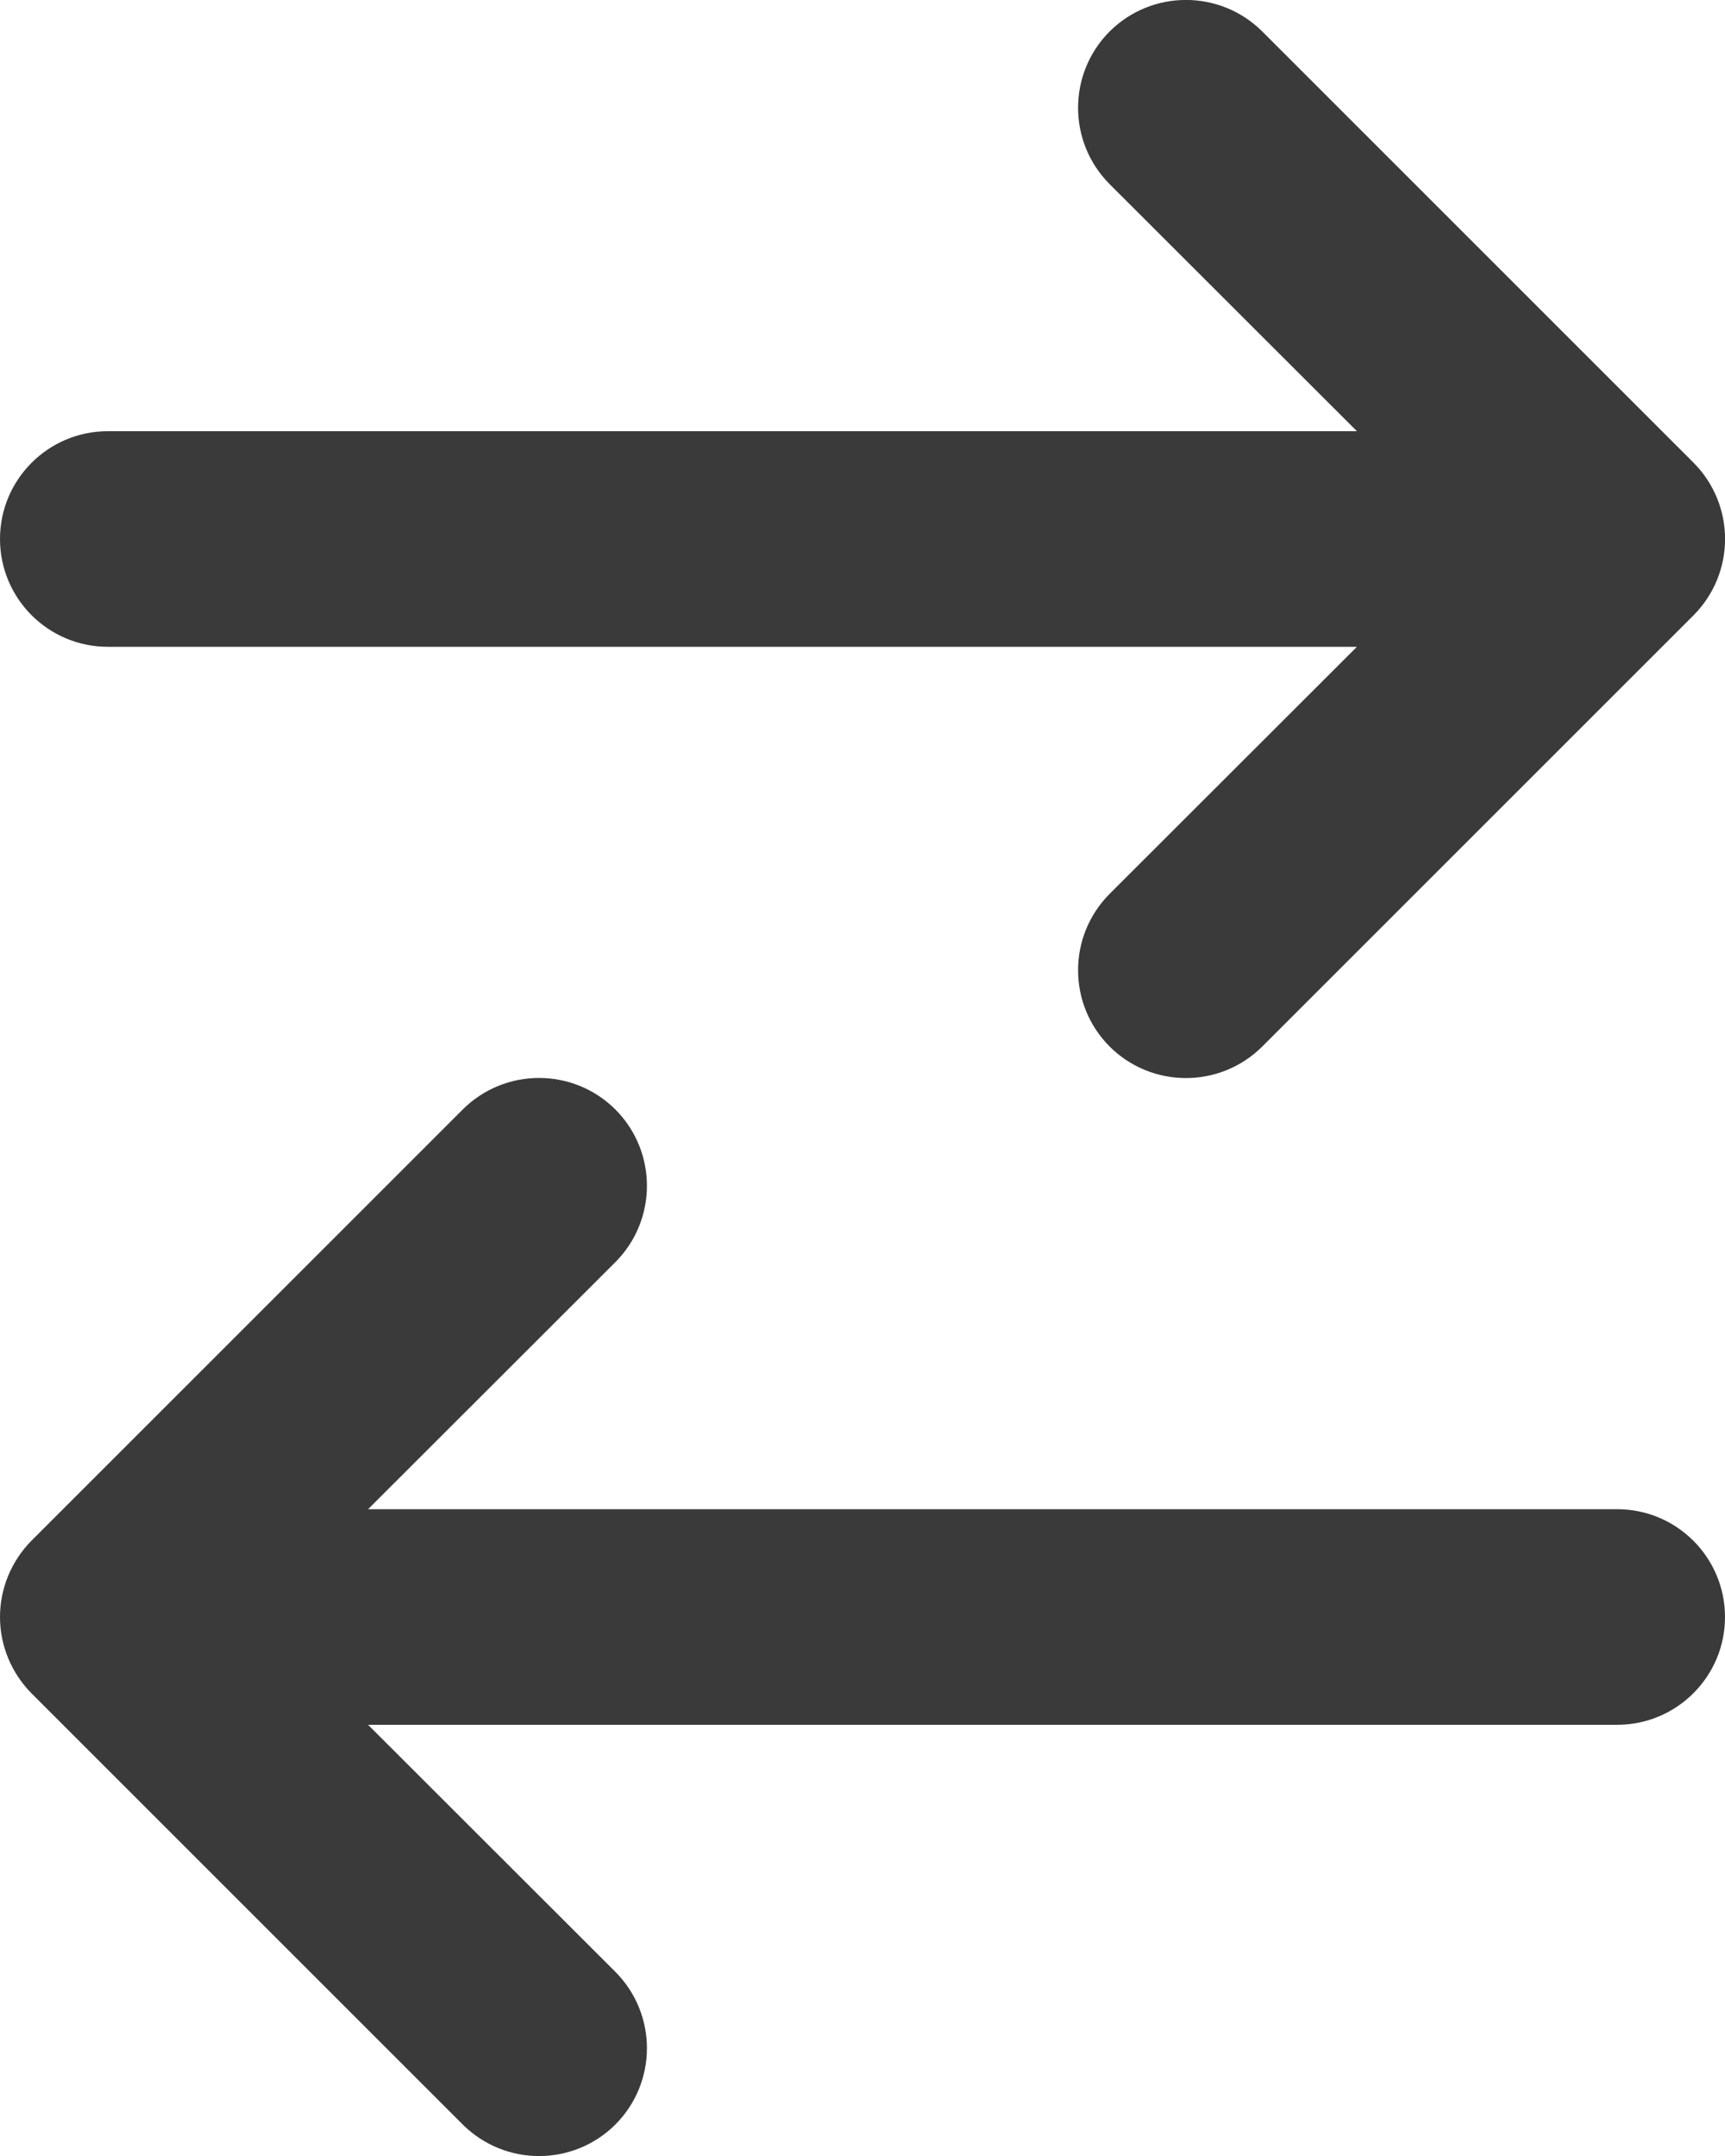 <svg width="8" height="10" viewBox="0 0 8 10" fill="none" xmlns="http://www.w3.org/2000/svg">
<path d="M5.146 0.146C5.342 -0.049 5.658 -0.049 5.854 0.146L7.854 2.146C8.049 2.342 8.049 2.658 7.854 2.854L5.854 4.854C5.658 5.049 5.342 5.049 5.146 4.854C4.951 4.658 4.951 4.342 5.146 4.146L6.293 3L0.5 3C0.224 3 2.08616e-07 2.776 2.08616e-07 2.5C2.38419e-07 2.224 0.224 2 0.5 2L6.293 2L5.146 0.854C4.951 0.658 4.951 0.342 5.146 0.146ZM2.854 5.146C3.049 5.342 3.049 5.658 2.854 5.854L1.707 7H7.5C7.776 7 8 7.224 8 7.5C8 7.776 7.776 8 7.5 8H1.707L2.854 9.146C3.049 9.342 3.049 9.658 2.854 9.854C2.658 10.049 2.342 10.049 2.146 9.854L0.146 7.854C0.053 7.76 0 7.633 0 7.5C0 7.367 0.053 7.24 0.146 7.146L2.146 5.146C2.342 4.951 2.658 4.951 2.854 5.146Z" fill="#3A3A3A"/>
</svg>
